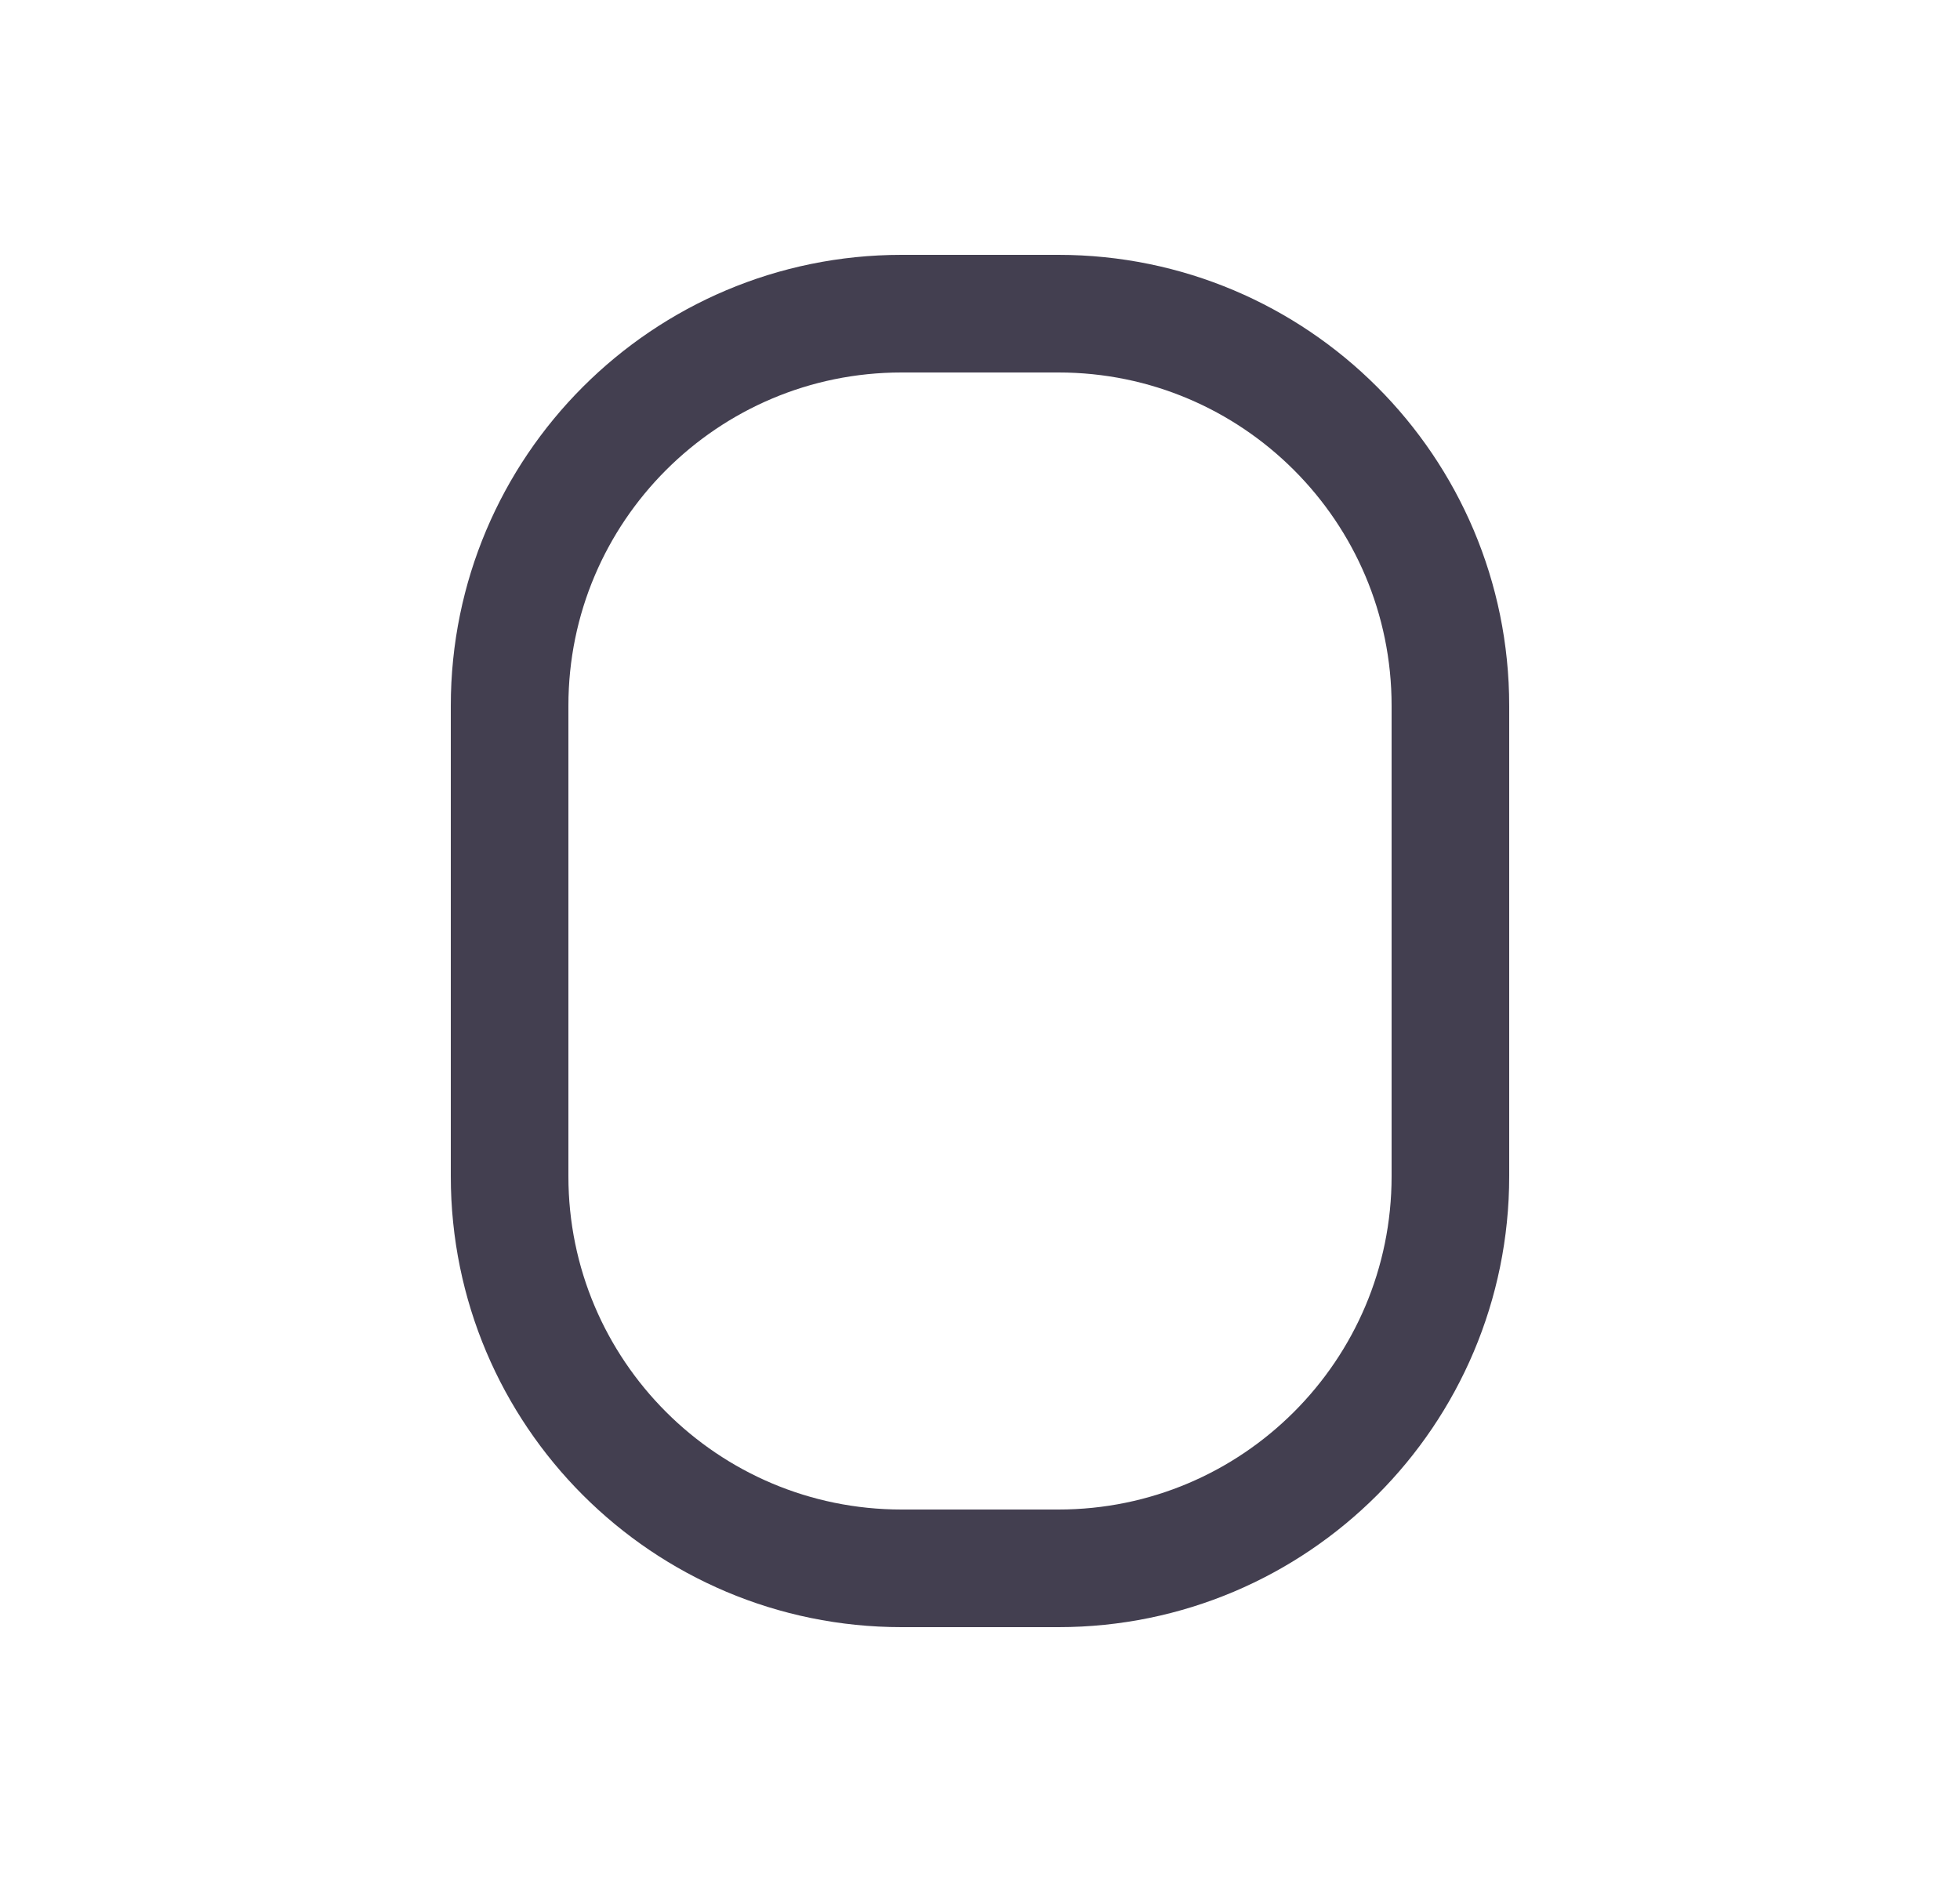 <svg width="25" height="24" viewBox="0 0 25 24" fill="none" xmlns="http://www.w3.org/2000/svg">
<path d="M18.5 9C18.5 6.239 16.261 4 13.5 4H11.5C8.739 4 6.5 6.239 6.5 9V15C6.5 17.761 8.739 20 11.5 20H13.5C16.261 20 18.5 17.761 18.5 15V9" stroke="#2F2B3D" stroke-opacity="0.9" stroke-width="1.5" stroke-linecap="round" stroke-linejoin="round"/>
</svg>
